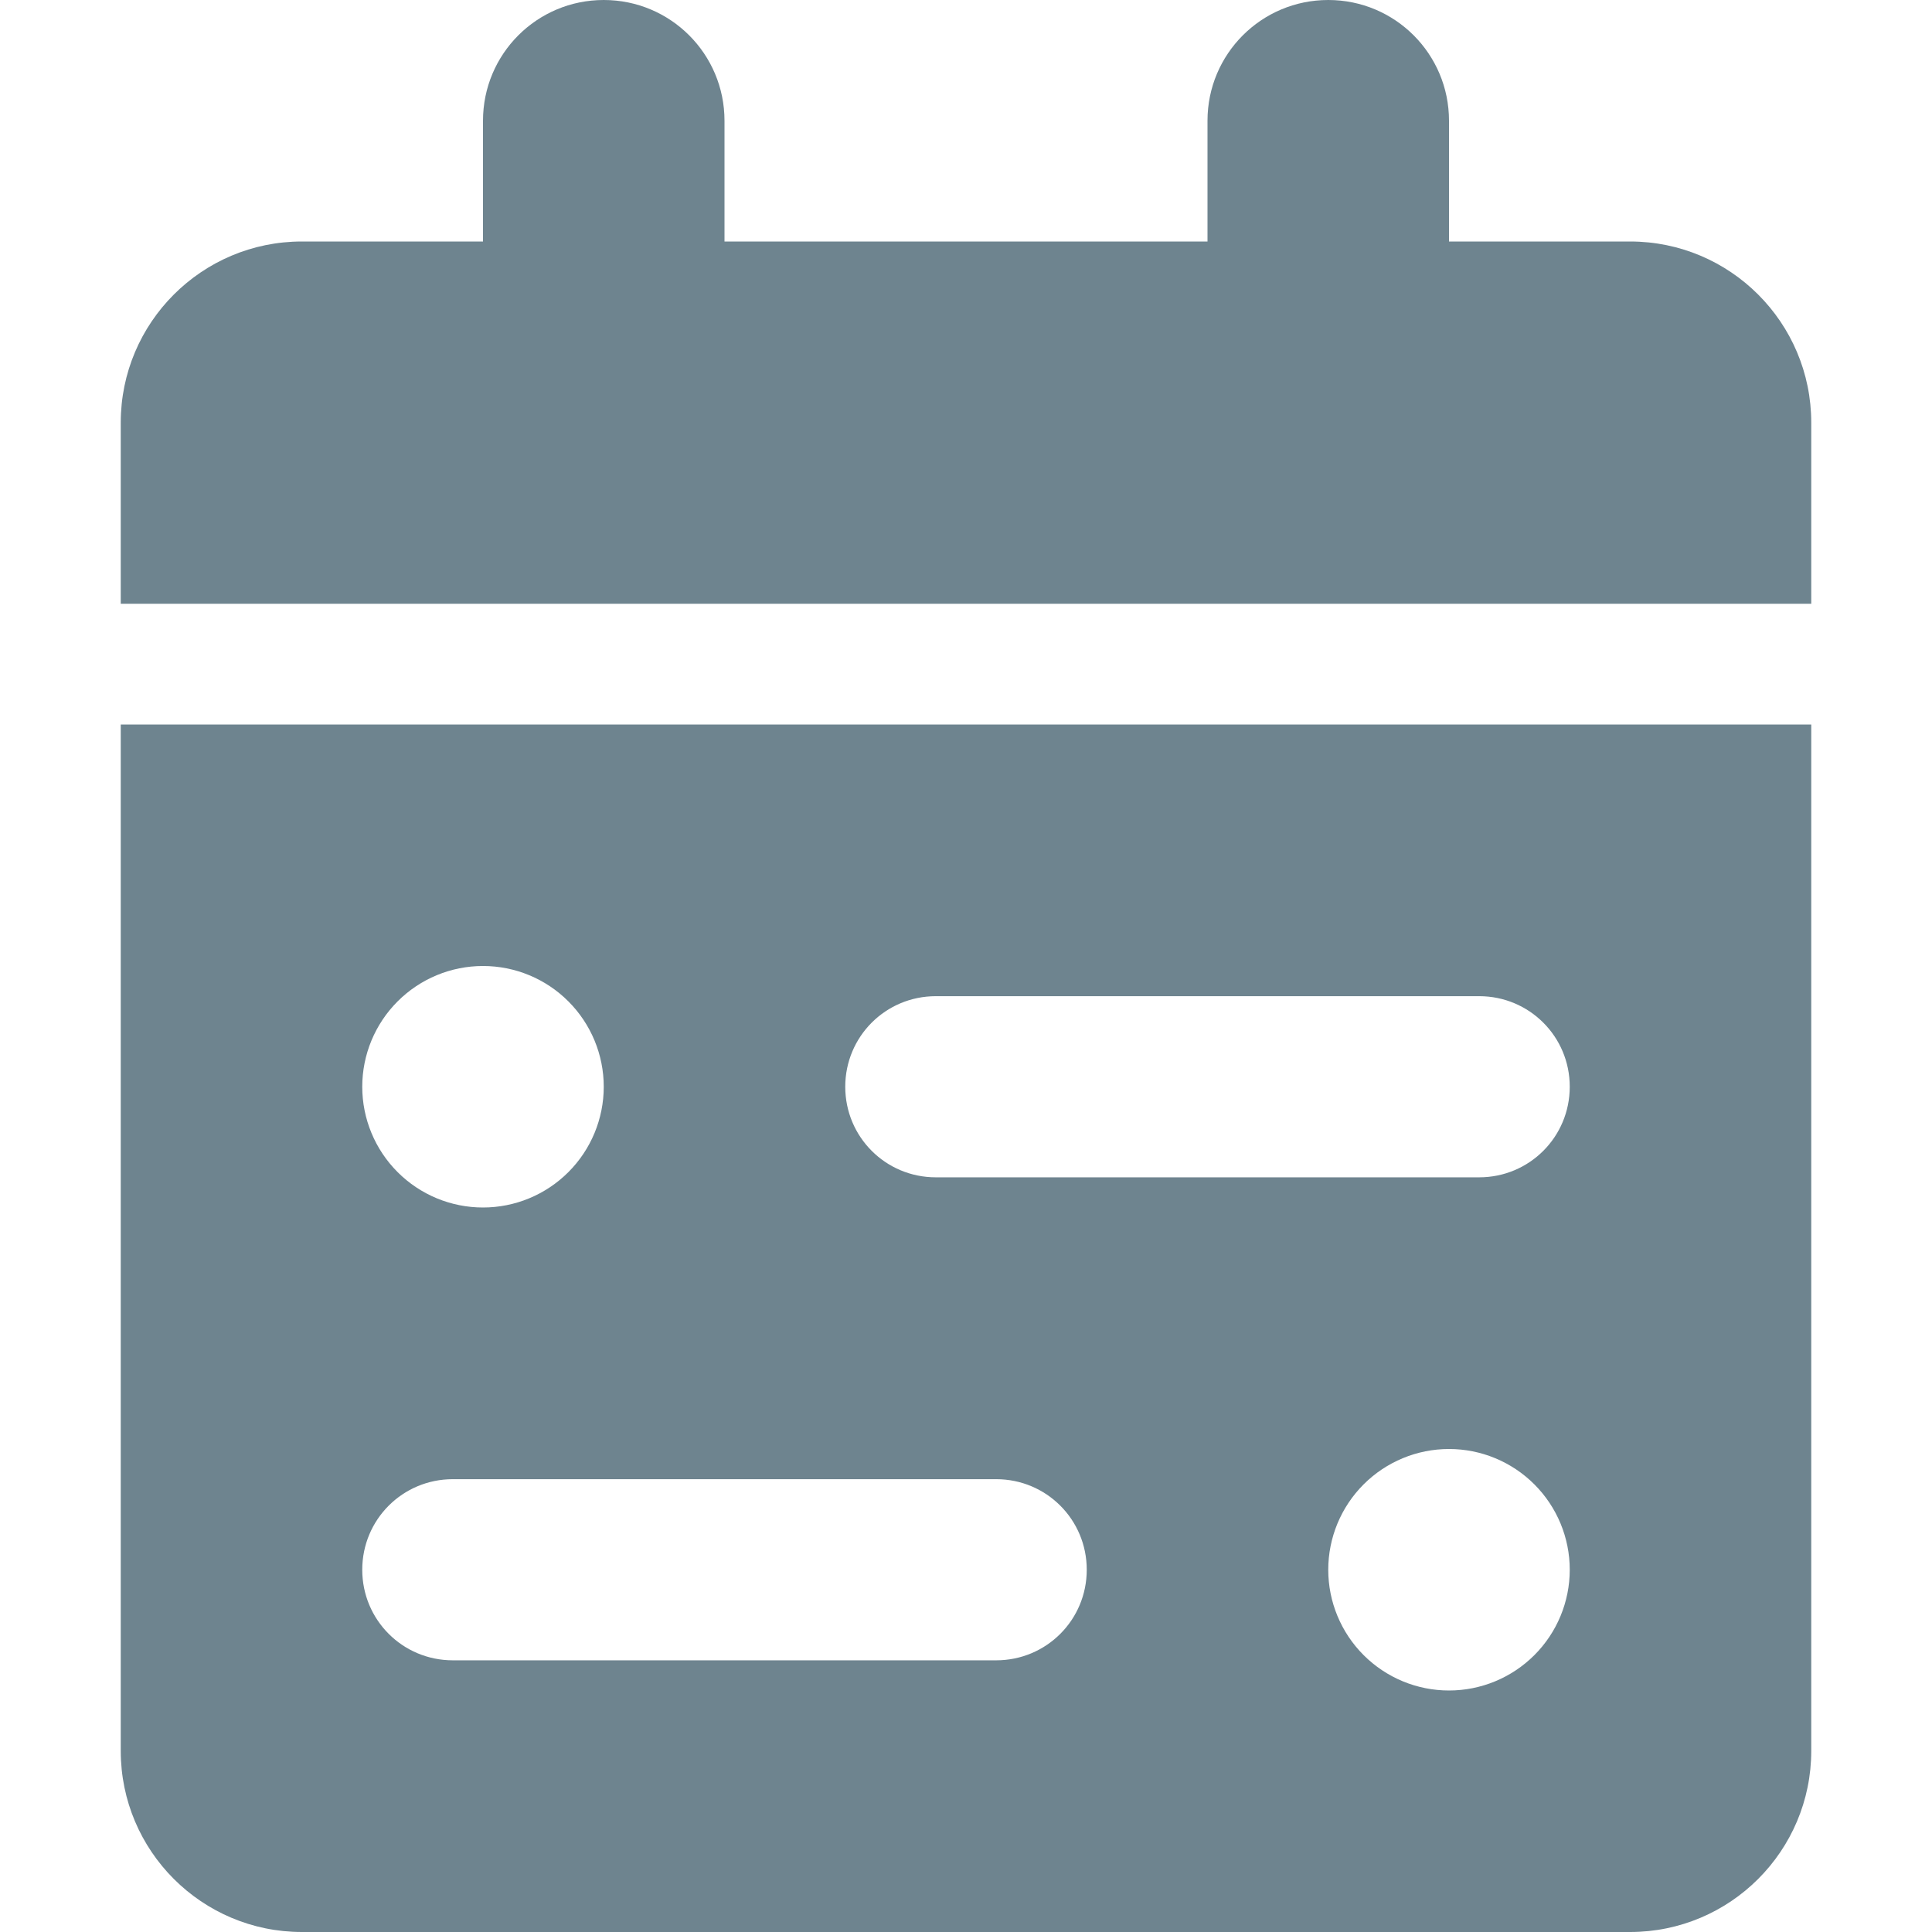 <svg width="100" height="100" viewBox="0 0 100 100" fill="none" xmlns="http://www.w3.org/2000/svg">
<path d="M25 6.25V12.5H15.625C10.449 12.5 6.25 16.699 6.25 21.875V31.25H93.75V21.875C93.75 16.699 89.551 12.5 84.375 12.5H75V6.25C75 2.793 72.207 0 68.75 0C65.293 0 62.5 2.793 62.5 6.25V12.5H37.5V6.25C37.5 2.793 34.707 0 31.25 0C27.793 0 25 2.793 25 6.25ZM93.75 37.5H6.25V90.625C6.25 95.801 10.449 100 15.625 100H84.375C89.551 100 93.75 95.801 93.75 90.625V37.5ZM31.25 56.25C31.25 57.908 30.591 59.497 29.419 60.669C28.247 61.842 26.658 62.5 25 62.5C23.342 62.5 21.753 61.842 20.581 60.669C19.409 59.497 18.75 57.908 18.75 56.25C18.75 54.592 19.409 53.003 20.581 51.831C21.753 50.658 23.342 50 25 50C26.658 50 28.247 50.658 29.419 51.831C30.591 53.003 31.25 54.592 31.25 56.25ZM75 87.5C73.342 87.5 71.753 86.841 70.581 85.669C69.409 84.497 68.75 82.908 68.75 81.25C68.75 79.592 69.409 78.003 70.581 76.831C71.753 75.659 73.342 75 75 75C76.658 75 78.247 75.659 79.419 76.831C80.591 78.003 81.25 79.592 81.25 81.25C81.25 82.908 80.591 84.497 79.419 85.669C78.247 86.841 76.658 87.5 75 87.5ZM43.75 56.25C43.75 53.652 45.84 51.562 48.438 51.562H76.562C79.16 51.562 81.25 53.652 81.25 56.25C81.25 58.848 79.16 60.938 76.562 60.938H48.438C45.84 60.938 43.75 58.848 43.75 56.25ZM51.562 76.562C54.16 76.562 56.25 78.652 56.25 81.25C56.25 83.848 54.16 85.938 51.562 85.938H23.438C20.84 85.938 18.75 83.848 18.75 81.25C18.75 78.652 20.84 76.562 23.438 76.562H51.562Z" fill="#6E848F"/>
</svg>
